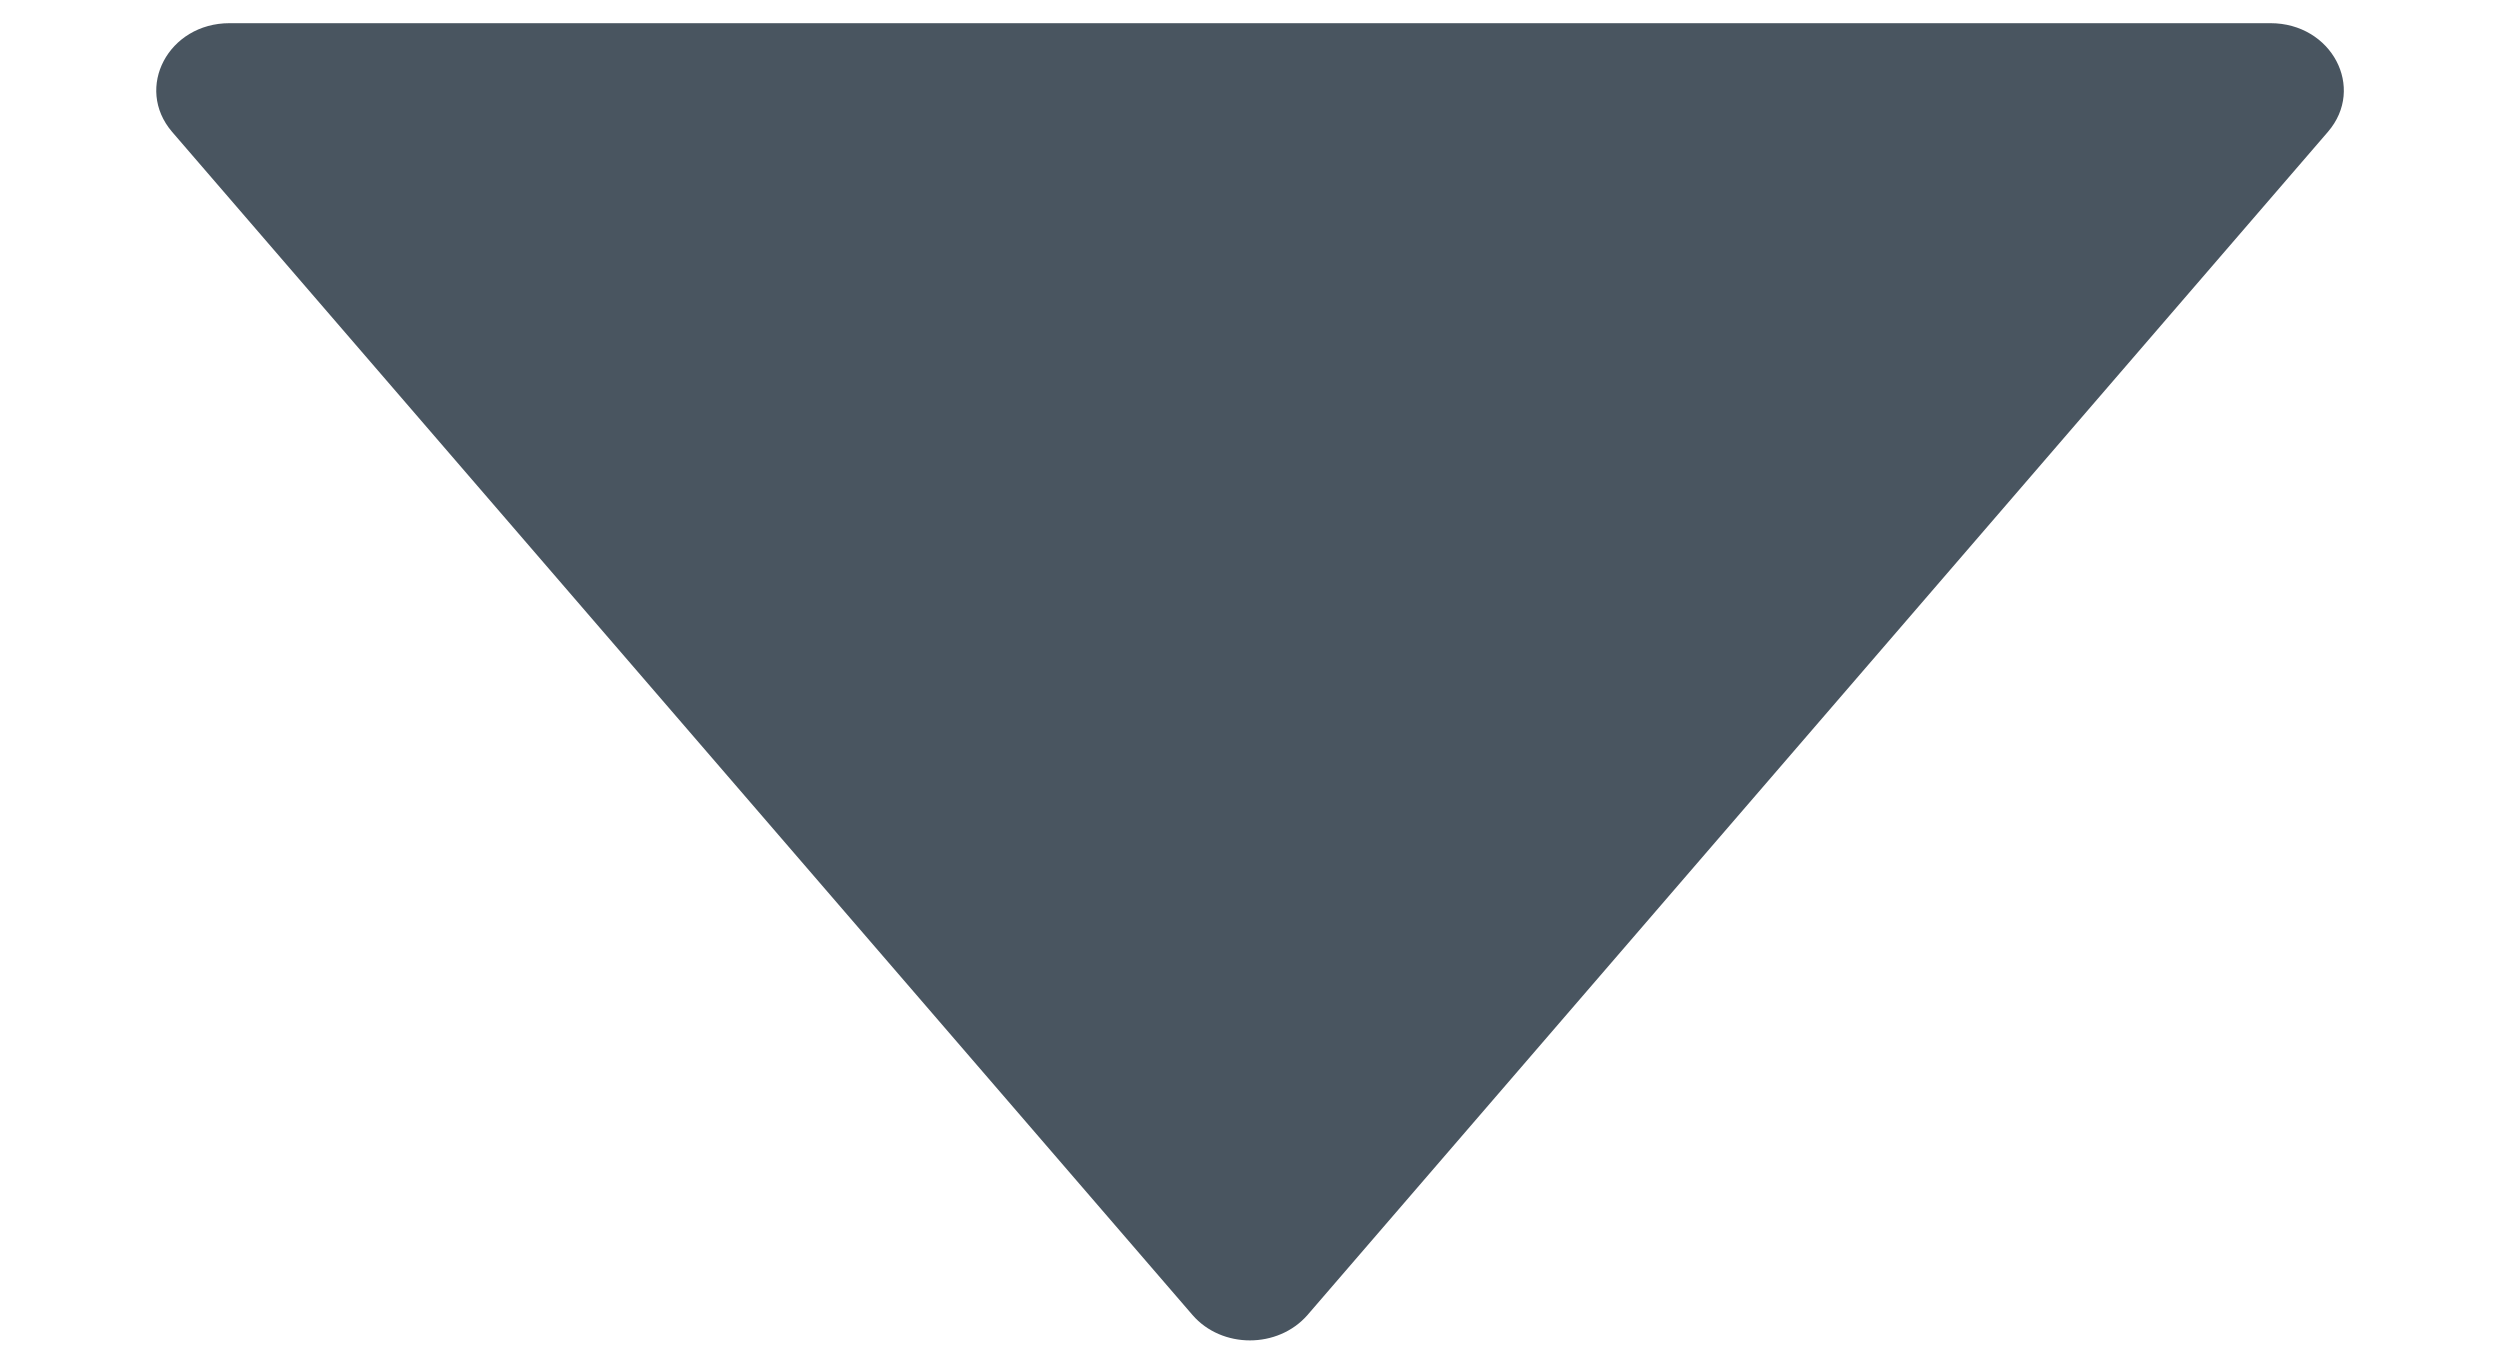 <svg width="11" height="6" viewBox="0 0 11 6" fill="none" xmlns="http://www.w3.org/2000/svg">
<path d="M9.99 0.102H1.01C0.741 0.102 0.591 0.386 0.757 0.58L5.247 5.786C5.376 5.935 5.623 5.935 5.753 5.786L10.243 0.58C10.41 0.386 10.259 0.102 9.99 0.102Z" fill="#495560"/>
</svg>
